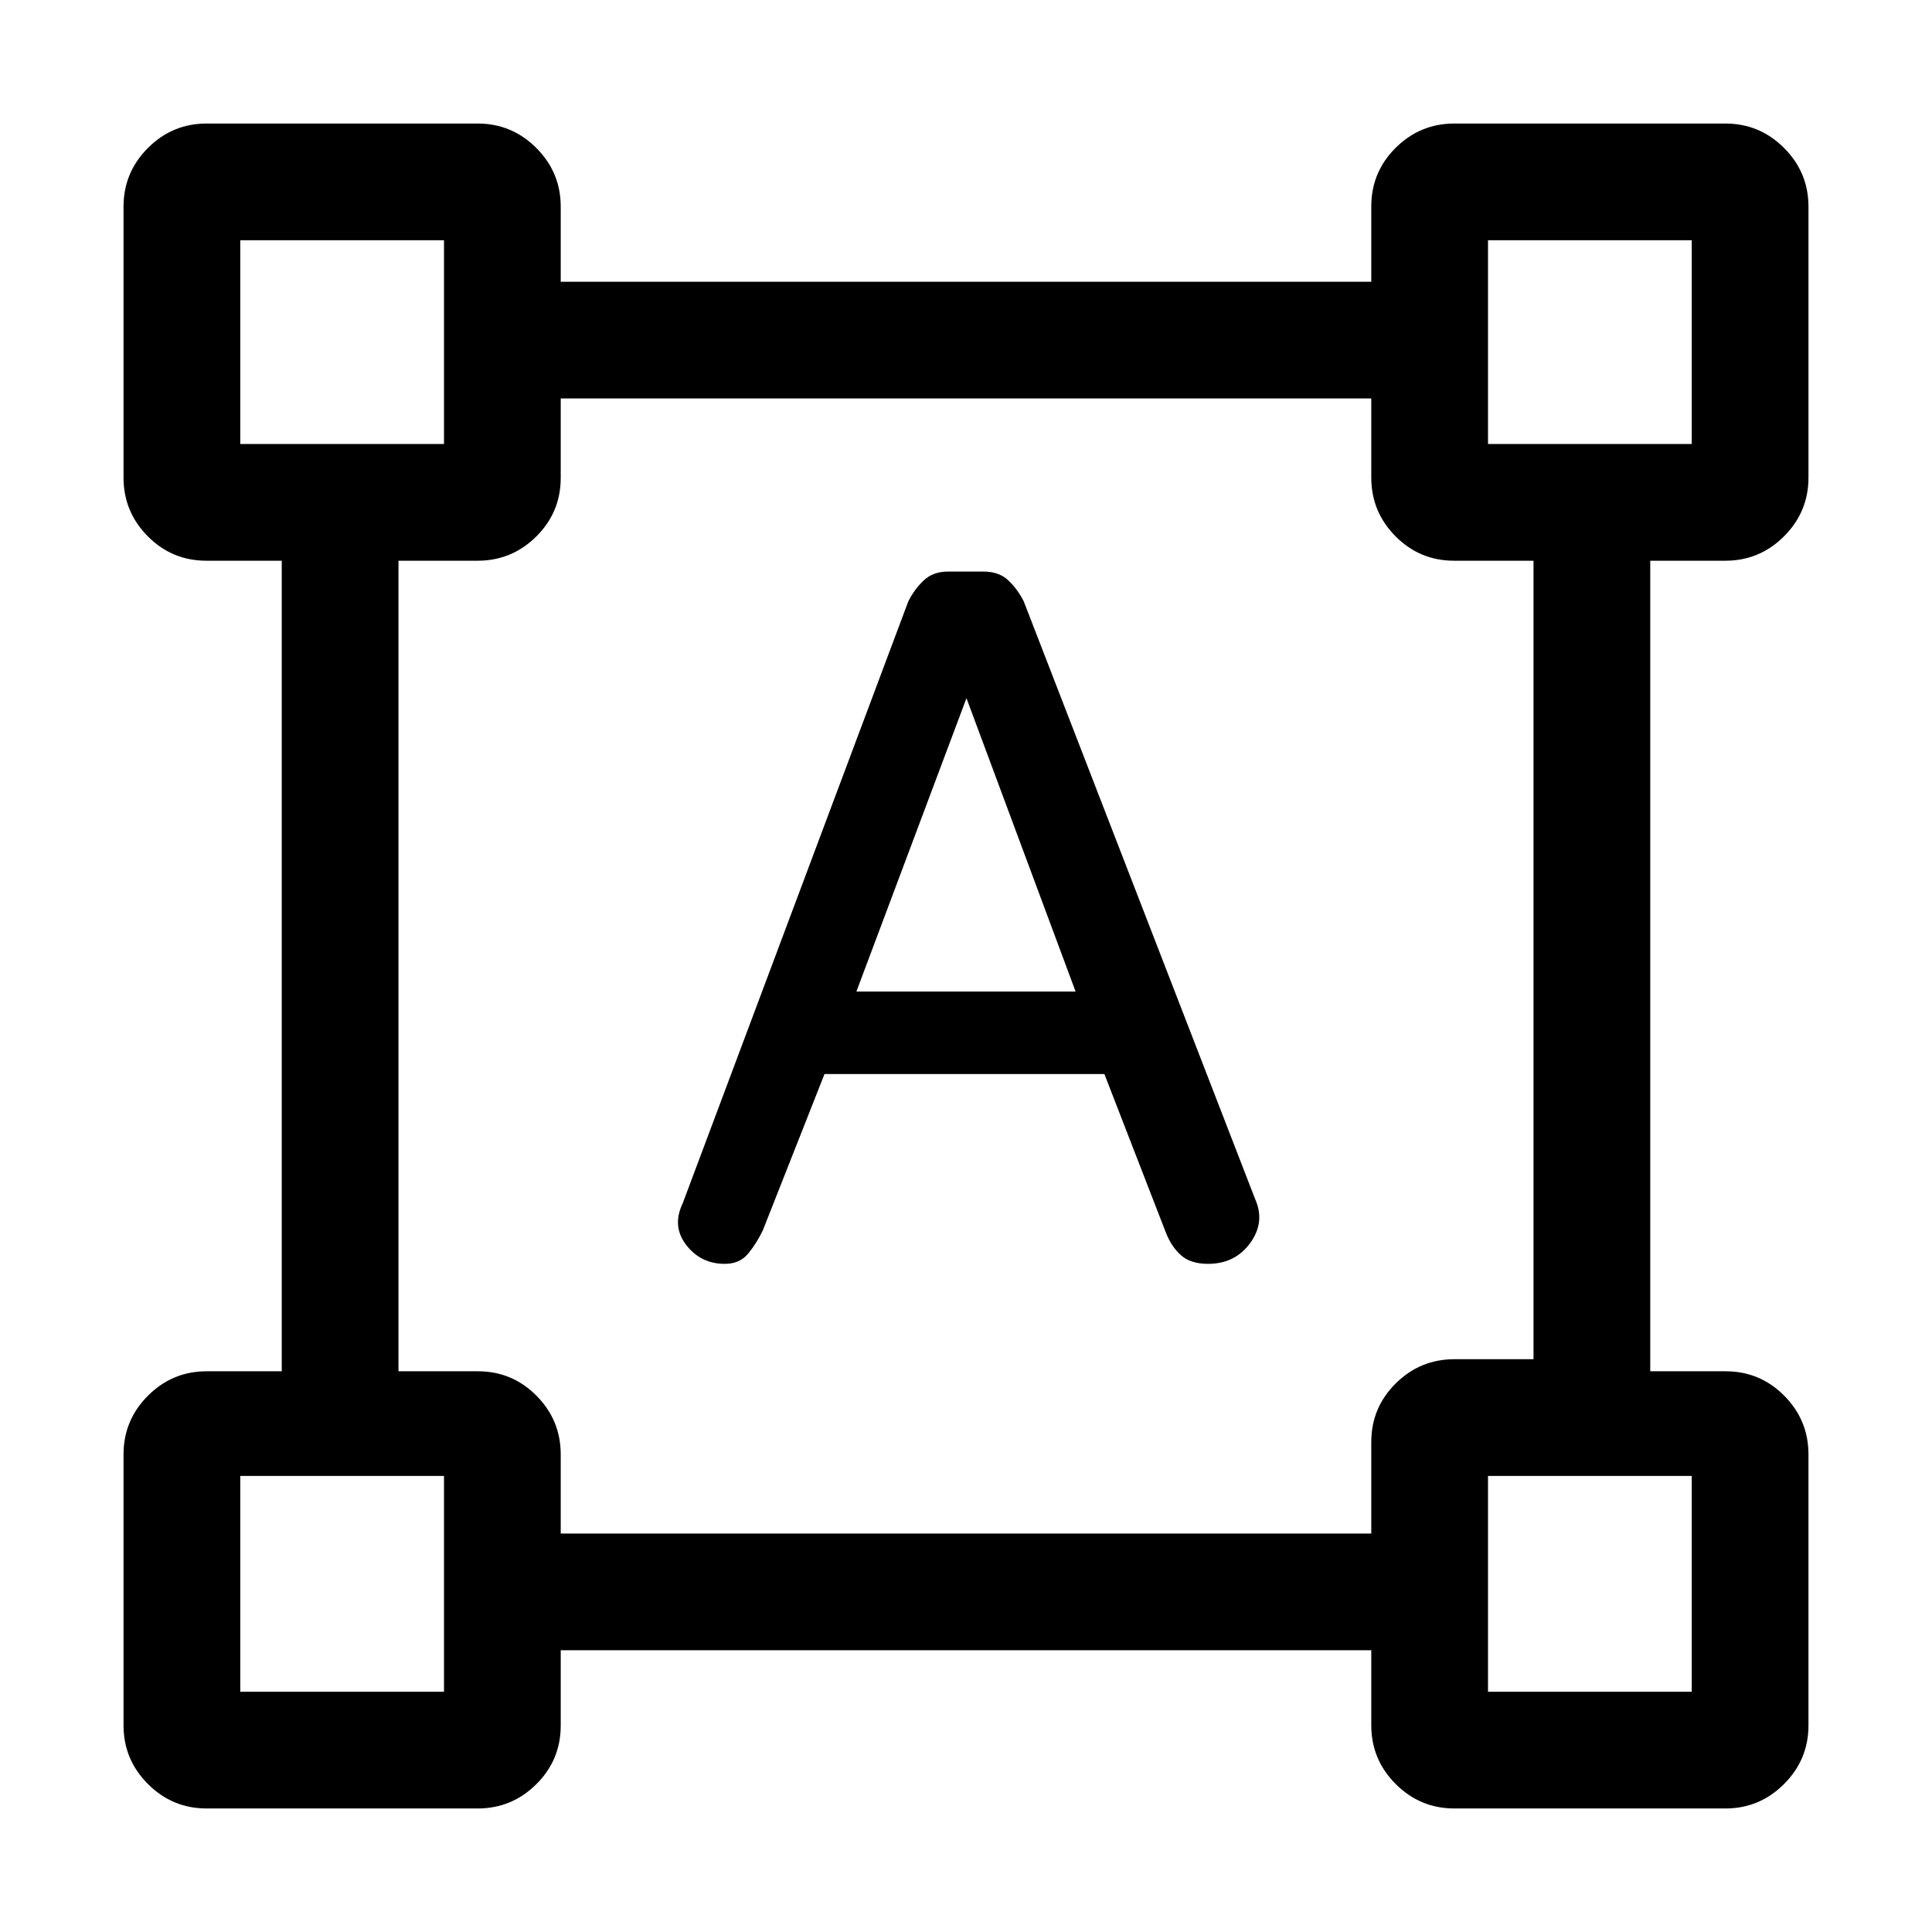 <svg xmlns="http://www.w3.org/2000/svg" height="20" viewBox="0 -960 960 960" width="20"><path d="m339.23-362.08 112.08-299.04q2.95-5.95 7.62-10.42 4.66-4.46 12.22-4.46h17.45q7.86 0 12.5 4.46 4.65 4.47 7.6 10.37l114.98 297q5.09 11.4-2.44 21.79Q613.71-332 600.28-332q-8.66 0-13.44-4.26-4.78-4.26-7.53-11.28l-30.54-78.77H409.69l-30.64 77.66q-3.13 6.5-7.31 11.57-4.17 5.08-11.61 5.08-11.9 0-19.13-9.35-7.23-9.34-1.77-20.73Zm86.31-105.23h108.92l-54.23-145.77-54.69 145.77ZM61.38-102.69v-134.62q0-17.03 12.14-29.17t29.17-12.14H140v-402.76h-37.44q-17.09 0-29.13-12.14-12.05-12.14-12.05-29.17v-134.62q0-17.03 12.14-29.17t29.17-12.14h134.62q17.03 0 29.17 12.14t12.14 29.17V-820h402.76v-37.44q0-17.09 12.14-29.13 12.14-12.05 29.17-12.05h134.62q17.03 0 29.17 12.14t12.14 29.17v134.62q0 17.03-12.14 29.17t-29.17 12.14H820v402.76h37.44q17.09 0 29.13 12.14 12.05 12.14 12.05 29.17v134.62q0 17.03-12.14 29.17t-29.17 12.14H722.69q-17.03 0-29.17-12.14t-12.14-29.17V-140H278.62v37.44q0 17.09-12.14 29.13-12.14 12.05-29.17 12.05H102.69q-17.03 0-29.17-12.14t-12.14-29.17ZM278.62-198h402.76v-45.44q0-17.09 12.14-29.13 12.14-12.05 29.17-12.05H762v-396.76h-39.44q-17.09 0-29.13-12.14-12.05-12.14-12.05-29.17V-762H278.62v39.44q0 17.09-12.14 29.13-12.14 12.05-29.17 12.05H198v402.76h39.44q17.09 0 29.13 12.14 12.05 12.14 12.05 29.17V-198ZM119.38-739.38h101.24v-101.24H119.38v101.24Zm620 0h101.24v-101.24H739.38v101.24Zm0 620h101.24v-107.24H739.38v107.24Zm-620 0h101.24v-107.24H119.38v107.24Zm101.24-620Zm518.76 0Zm0 512.76Zm-518.76 0Z"/></svg>